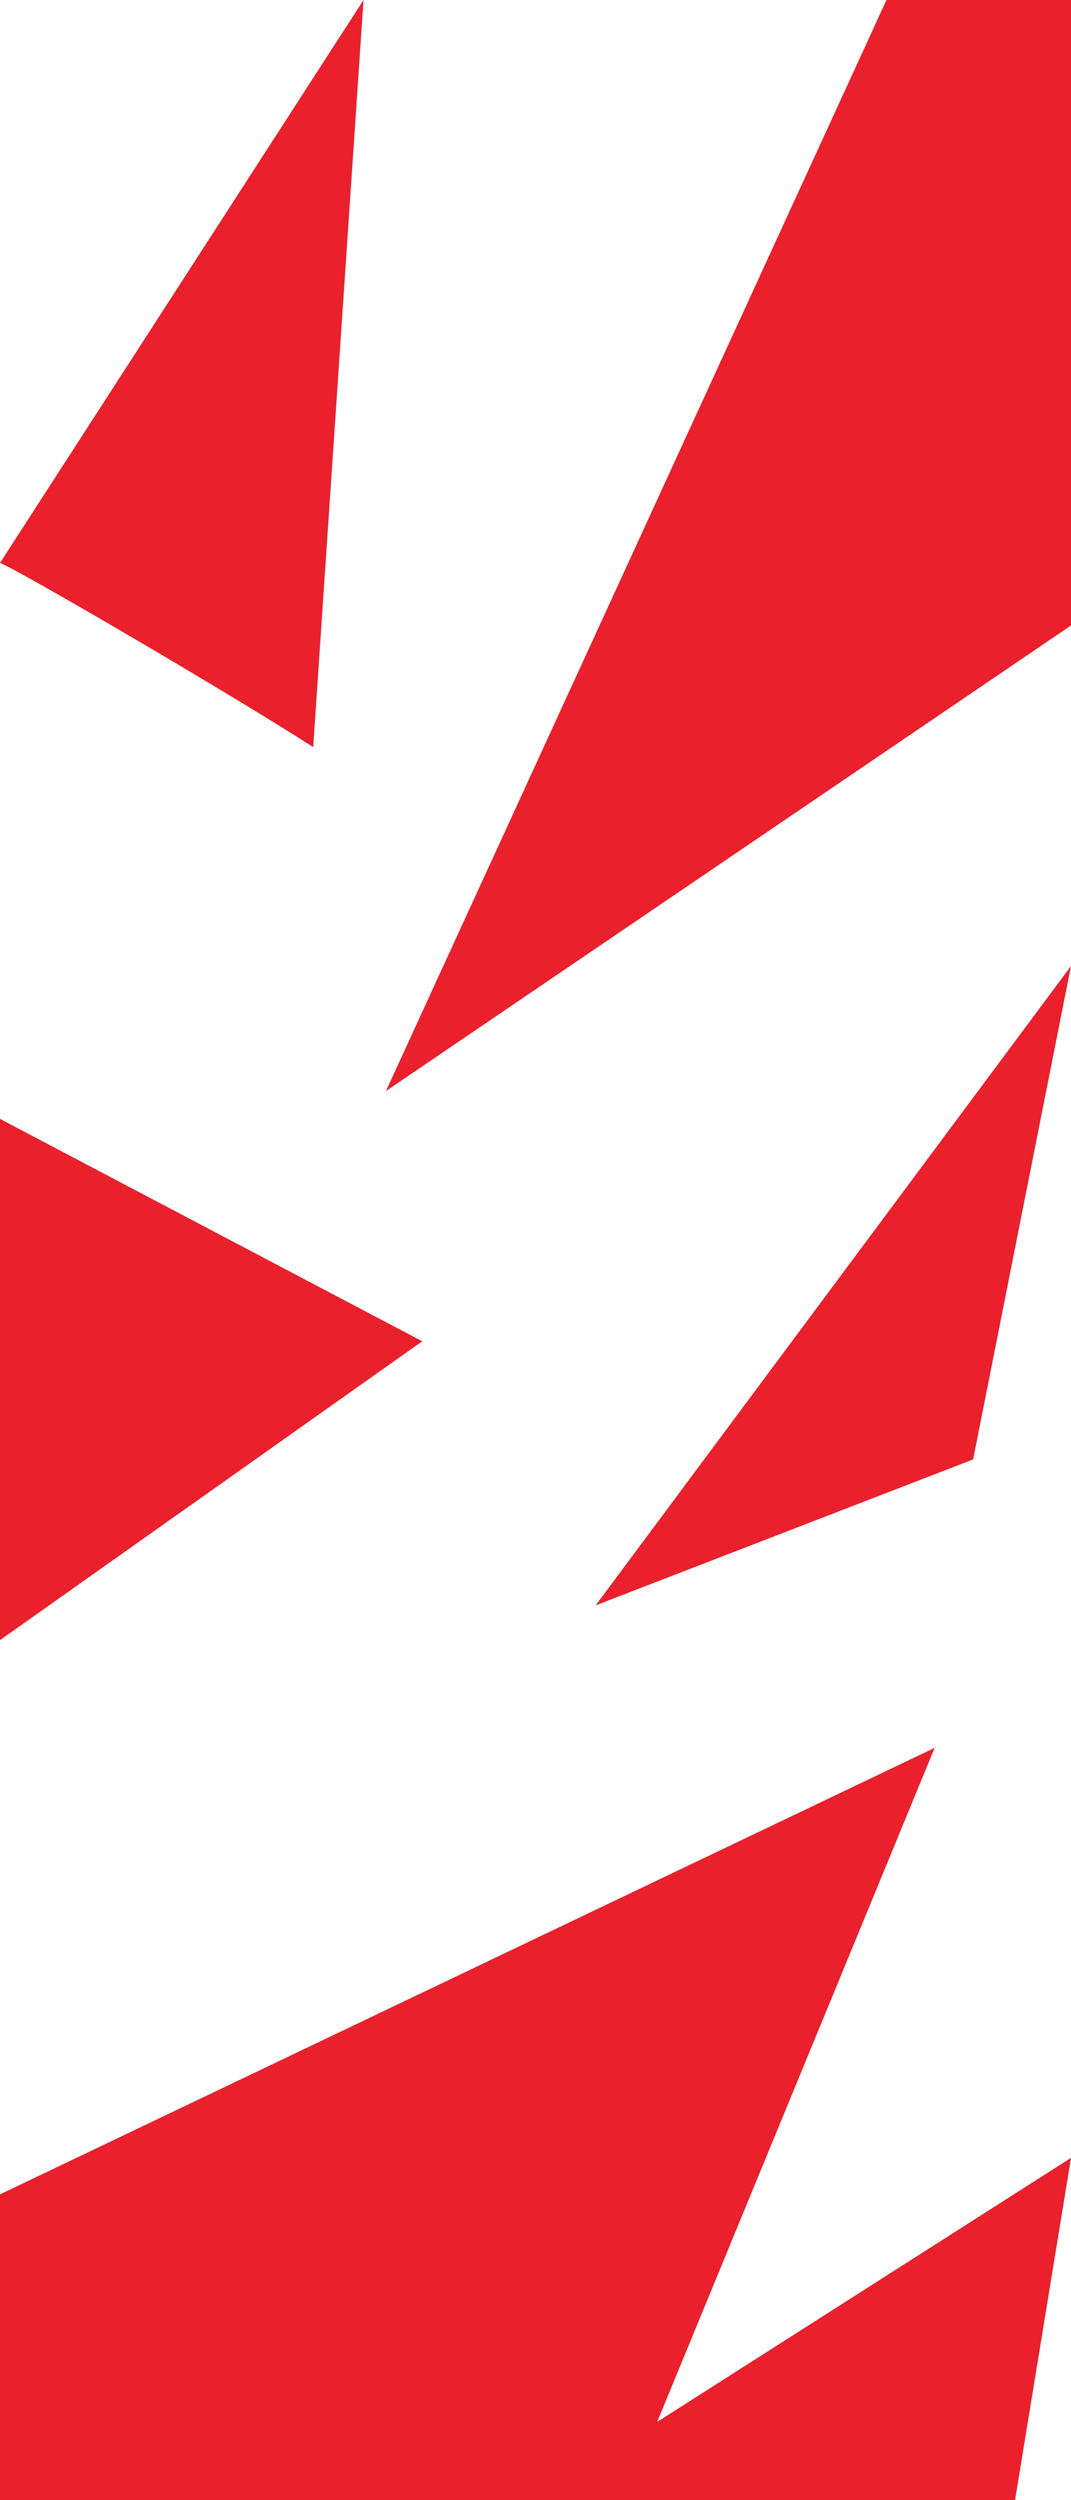 <svg width="375" height="875" viewBox="0 0 375 875" fill="none" xmlns="http://www.w3.org/2000/svg">
    <path d="M230.091 847.637L375 755.212L355.418 875L0 875L-4.67794e-06 767.981L327.268 611.71L230.091 847.637Z" fill="#EA202C"/>
    <path d="M147.846 469.423L-1.31567e-05 574.01L-2.11305e-05 391.591L147.846 469.423Z" fill="#EA202C"/>
    <path d="M135.117 381.862L375 218.902L375 -1.63918e-05L310.379 -1.35671e-05L135.117 381.862Z" fill="#EA202C"/>
    <path d="M109.661 261.466C77.35 240.792 5.483 198.958 -2.96358e-05 197.012L127.285 -5.56379e-06L109.661 261.466Z" fill="#EA202C"/>
    <path d="M208.551 561.849L340.731 510.771L375 338.082L208.551 561.849Z" fill="#EA202C"/>
</svg>
